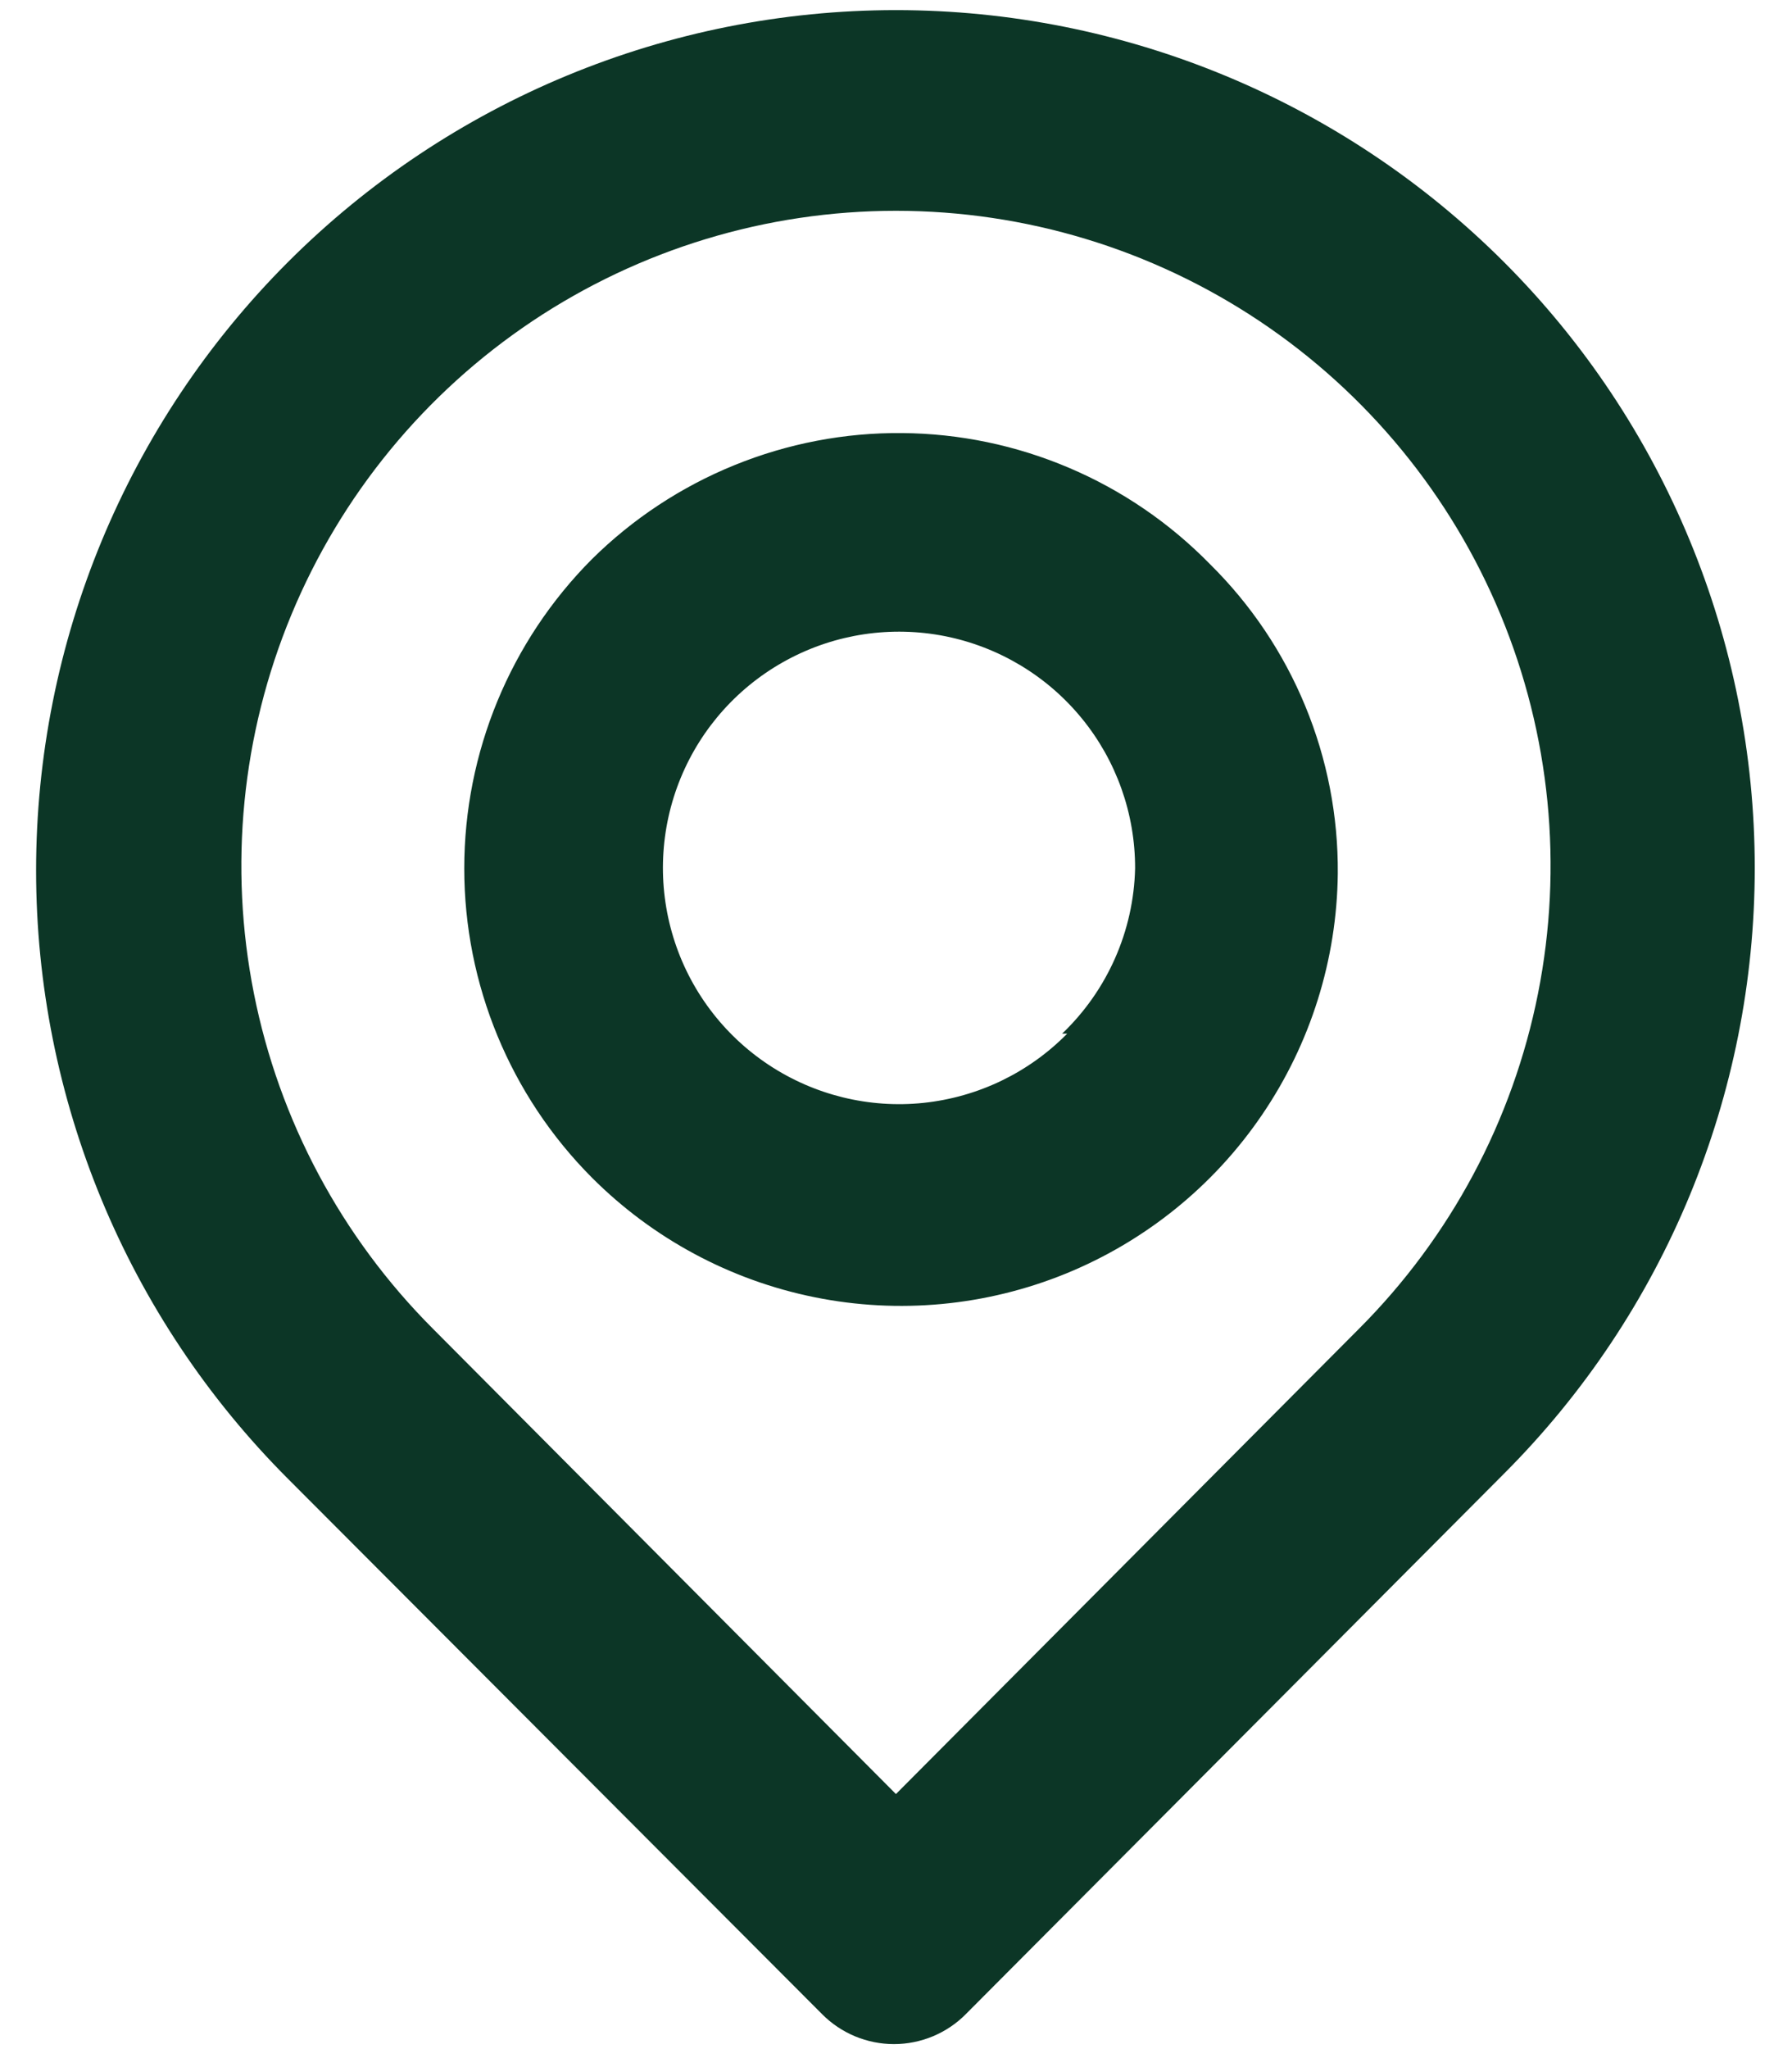 <svg width="28" height="32" viewBox="0 0 28 32" fill="none" xmlns="http://www.w3.org/2000/svg">
<path d="M23.5 4.093C20.98 1.574 17.563 0.158 13.999 0.158C10.436 0.158 7.019 1.574 4.499 4.093C1.98 6.613 0.564 10.03 0.564 13.593C0.564 17.156 1.98 20.574 4.499 23.093L12.844 31.453C12.991 31.602 13.166 31.719 13.359 31.8C13.552 31.88 13.759 31.922 13.968 31.922C14.177 31.922 14.384 31.88 14.577 31.8C14.77 31.719 14.945 31.602 15.092 31.453L23.5 23.014C26.009 20.505 27.418 17.102 27.418 13.554C27.418 10.005 26.009 6.602 23.5 4.093ZM21.235 20.75L13.999 28.017L6.764 20.75C5.334 19.319 4.361 17.497 3.967 15.513C3.573 13.529 3.776 11.473 4.551 9.604C5.325 7.736 6.636 6.139 8.318 5.015C10 3.892 11.977 3.292 13.999 3.292C16.022 3.292 17.999 3.892 19.681 5.015C21.363 6.139 22.674 7.736 23.448 9.604C24.223 11.473 24.426 13.529 24.032 15.513C23.638 17.497 22.665 19.319 21.235 20.75ZM9.249 8.732C7.971 10.014 7.254 11.751 7.254 13.562C7.254 15.372 7.971 17.109 9.249 18.391C10.199 19.342 11.409 19.992 12.726 20.258C14.043 20.525 15.41 20.396 16.655 19.889C17.899 19.381 18.967 18.518 19.722 17.406C20.478 16.295 20.889 14.985 20.903 13.641C20.91 12.743 20.737 11.854 20.394 11.024C20.052 10.195 19.546 9.442 18.908 8.812C18.28 8.17 17.532 7.658 16.706 7.307C15.88 6.955 14.993 6.77 14.095 6.763C13.197 6.755 12.307 6.926 11.476 7.264C10.644 7.602 9.887 8.101 9.249 8.732ZM16.675 16.142C16.075 16.752 15.282 17.133 14.432 17.223C13.582 17.312 12.727 17.103 12.013 16.631C11.3 16.16 10.772 15.456 10.521 14.638C10.27 13.821 10.31 12.942 10.635 12.151C10.96 11.36 11.55 10.707 12.303 10.303C13.057 9.898 13.927 9.769 14.766 9.935C15.604 10.102 16.359 10.554 16.901 11.216C17.443 11.877 17.738 12.707 17.736 13.562C17.713 14.539 17.303 15.467 16.596 16.142H16.675Z" fill="#0C3626"/>
</svg>
